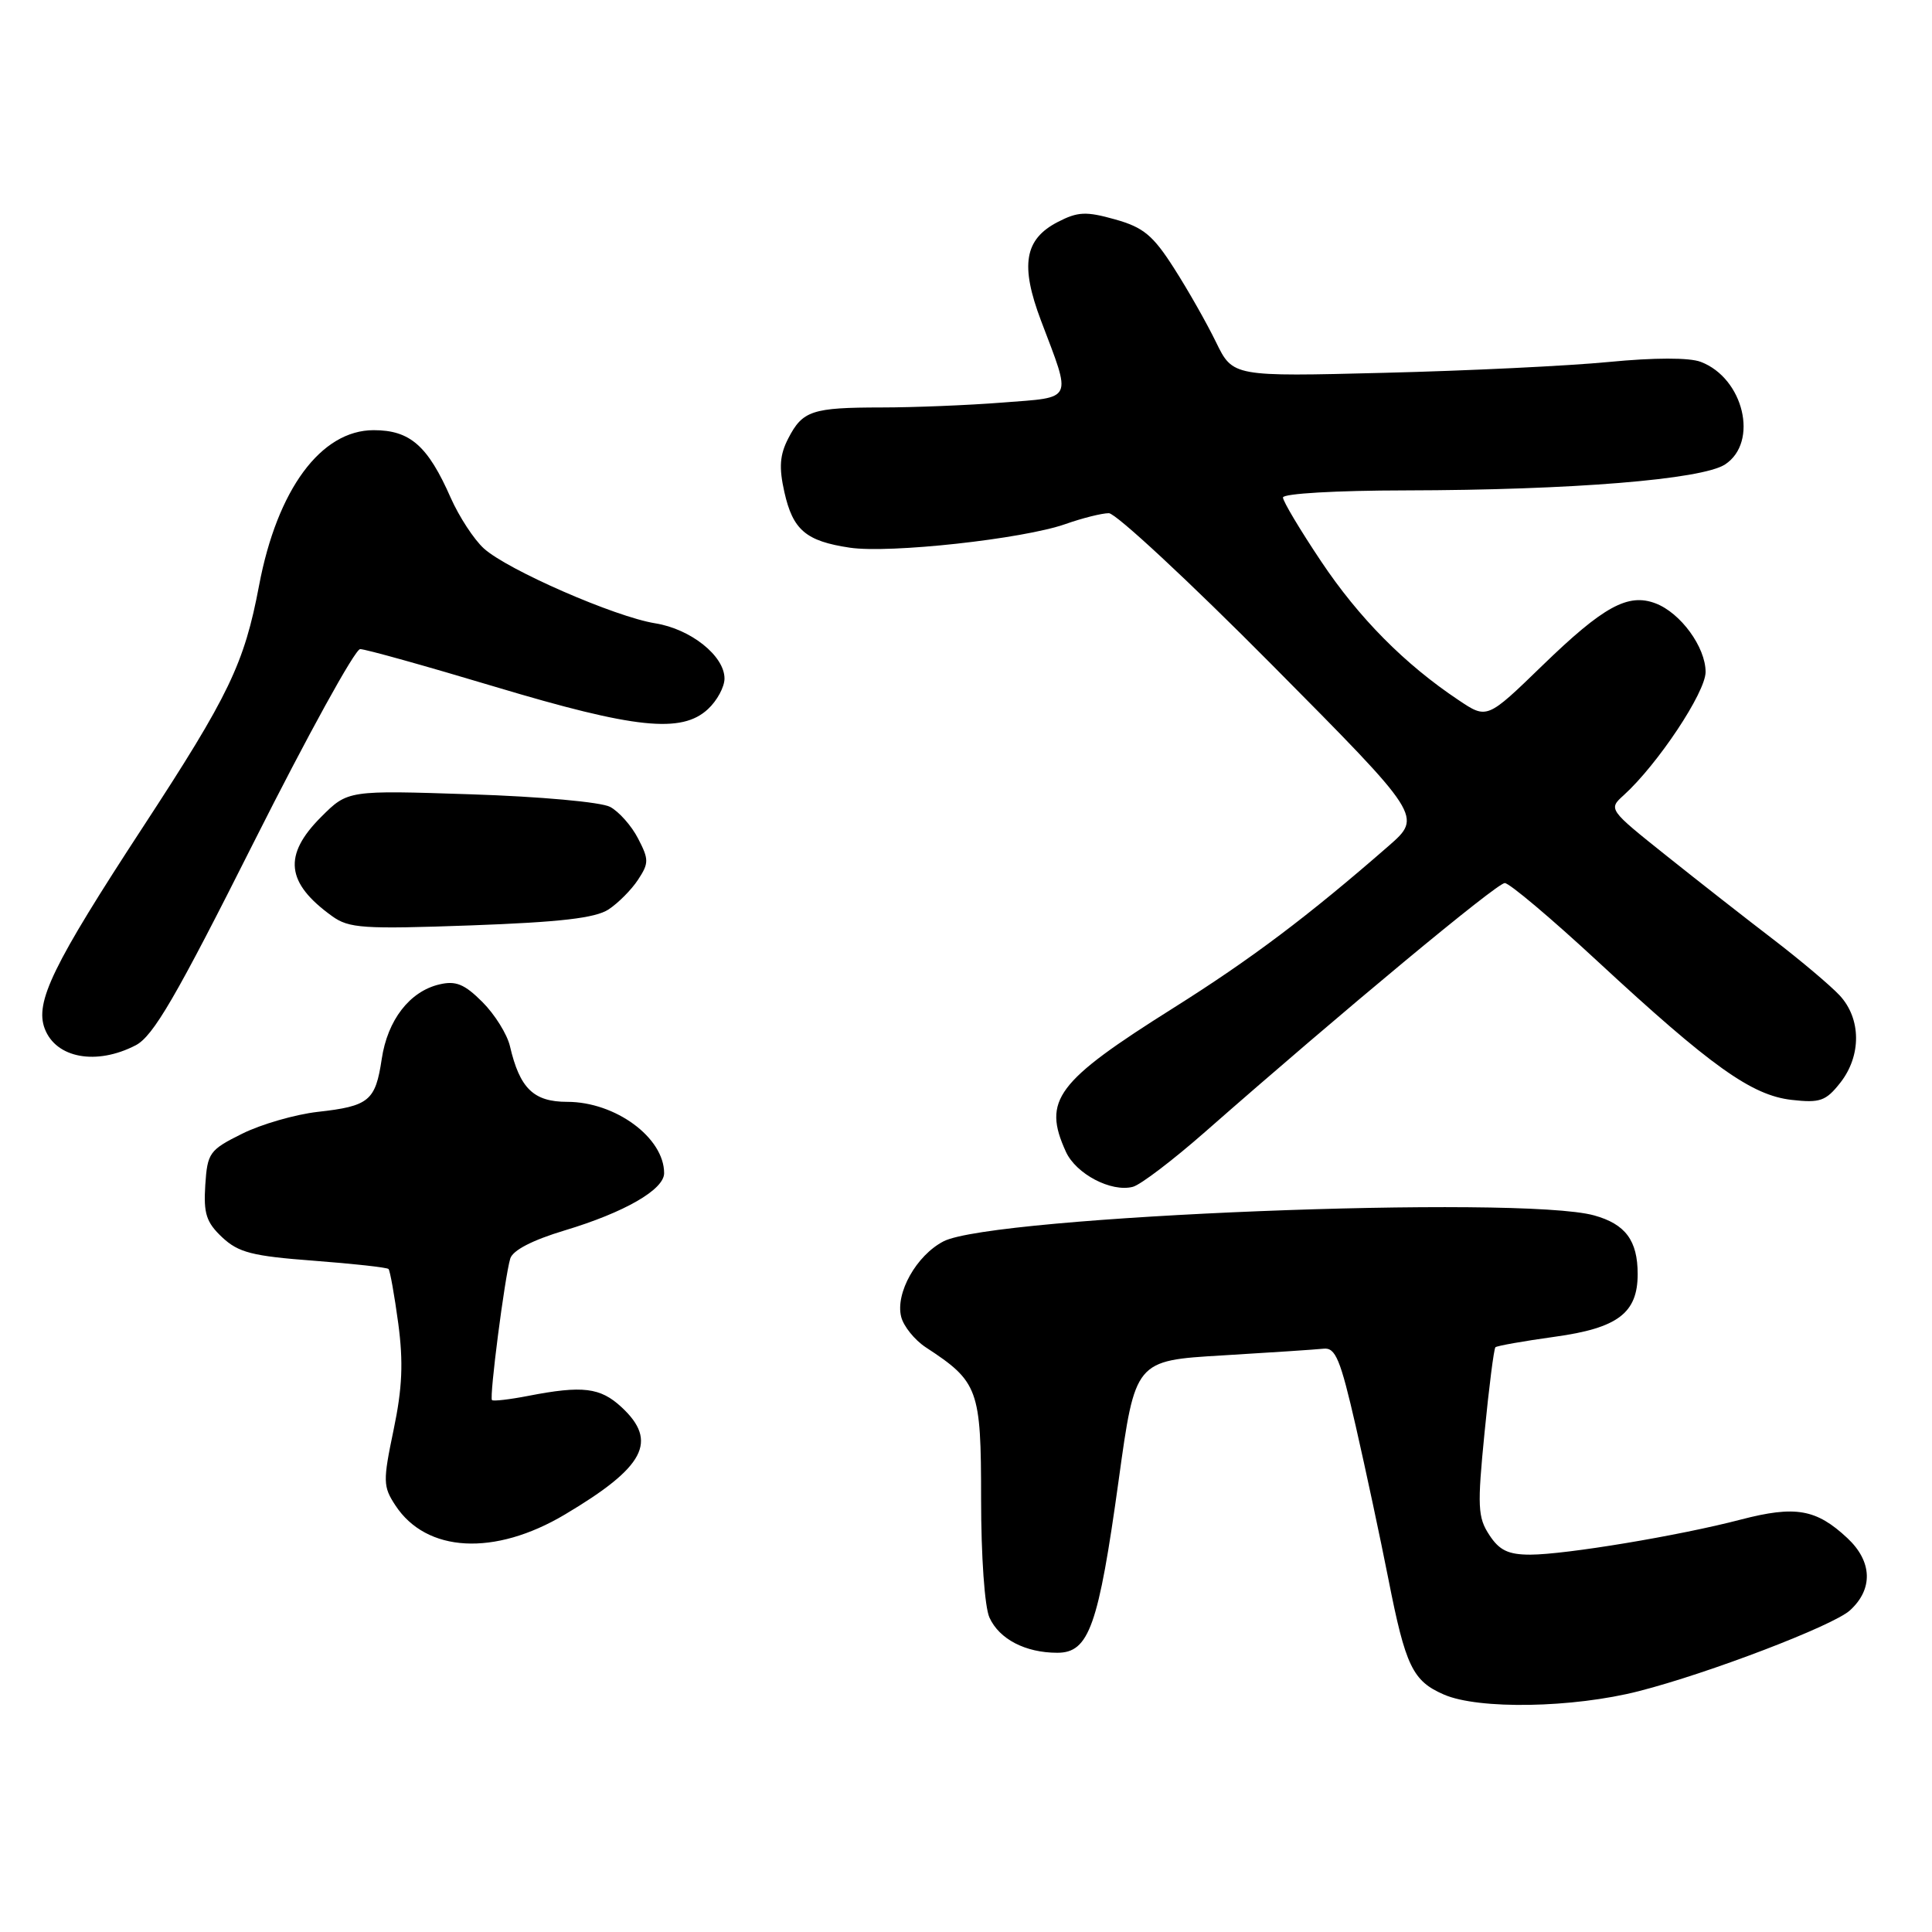 <?xml version="1.0" encoding="UTF-8" standalone="no"?>
<!DOCTYPE svg PUBLIC "-//W3C//DTD SVG 1.1//EN" "http://www.w3.org/Graphics/SVG/1.1/DTD/svg11.dtd" >
<svg xmlns="http://www.w3.org/2000/svg" xmlns:xlink="http://www.w3.org/1999/xlink" version="1.1" viewBox="0 0 256 256">
 <g >
 <path fill="currentColor"
d=" M 217.14 224.09 C 226.39 221.73 242.88 215.42 245.12 213.39 C 248.23 210.57 248.10 206.90 244.78 203.80 C 240.66 199.95 237.90 199.47 230.67 201.35 C 222.50 203.49 207.43 205.99 202.77 206.00 C 199.86 206.00 198.67 205.43 197.34 203.39 C 195.81 201.06 195.74 199.62 196.71 189.83 C 197.30 183.80 197.95 178.72 198.15 178.52 C 198.34 178.33 201.88 177.70 206.00 177.13 C 214.37 175.98 217.00 173.99 217.00 168.82 C 217.00 164.38 215.38 162.20 211.24 161.05 C 201.46 158.33 131.54 161.12 125.03 164.48 C 121.43 166.34 118.62 171.35 119.41 174.48 C 119.72 175.73 121.19 177.55 122.66 178.52 C 129.65 183.09 130.00 184.05 130.00 198.60 C 130.00 206.22 130.47 212.95 131.11 214.34 C 132.41 217.20 135.88 219.00 140.10 219.00 C 144.30 219.00 145.55 215.47 148.23 196.13 C 150.42 180.28 150.42 180.28 161.96 179.60 C 168.31 179.22 174.34 178.82 175.37 178.71 C 176.96 178.53 177.60 180.06 179.65 189.00 C 180.97 194.78 182.91 203.86 183.96 209.19 C 186.24 220.79 187.18 222.74 191.33 224.54 C 195.92 226.54 208.43 226.32 217.14 224.09 Z  M 74.85 200.68 C 85.44 194.39 87.24 190.98 82.35 186.45 C 79.54 183.85 77.21 183.56 70.00 184.96 C 67.53 185.44 65.36 185.69 65.19 185.52 C 64.82 185.15 66.87 169.27 67.61 166.77 C 67.94 165.67 70.53 164.33 74.81 163.04 C 82.76 160.65 88.00 157.63 88.00 155.45 C 88.00 150.75 81.55 146.00 75.16 146.00 C 70.70 146.00 68.87 144.22 67.57 138.62 C 67.20 137.04 65.56 134.41 63.92 132.77 C 61.55 130.40 60.40 129.92 58.22 130.44 C 54.29 131.36 51.35 135.15 50.58 140.33 C 49.75 145.87 48.91 146.57 42.09 147.33 C 39.11 147.67 34.61 148.97 32.09 150.22 C 27.75 152.38 27.48 152.75 27.20 157.03 C 26.96 160.81 27.33 161.96 29.44 163.95 C 31.60 165.97 33.42 166.44 41.54 167.05 C 46.80 167.45 51.28 167.94 51.48 168.15 C 51.68 168.35 52.26 171.59 52.77 175.35 C 53.46 180.52 53.31 183.94 52.15 189.48 C 50.73 196.28 50.75 196.97 52.39 199.47 C 56.50 205.74 65.52 206.23 74.85 200.68 Z  M 159.72 149.95 C 177.86 134.02 198.36 117.00 199.39 117.01 C 200.00 117.01 205.54 121.68 211.69 127.38 C 226.73 141.31 232.10 145.14 237.40 145.74 C 241.16 146.17 241.94 145.89 243.84 143.48 C 246.67 139.88 246.63 134.97 243.75 131.88 C 242.51 130.56 238.57 127.24 235.00 124.50 C 231.43 121.77 225.03 116.76 220.80 113.38 C 213.13 107.26 213.10 107.22 215.15 105.37 C 219.65 101.29 226.00 91.74 226.00 89.04 C 226.00 85.75 222.69 81.21 219.37 79.95 C 215.72 78.56 212.46 80.35 204.39 88.17 C 197.04 95.30 197.04 95.30 193.27 92.77 C 186.12 88.00 180.06 81.88 175.04 74.36 C 172.27 70.22 170.00 66.42 170.00 65.92 C 170.00 65.40 177.09 64.99 186.25 64.98 C 208.26 64.94 225.52 63.54 228.58 61.54 C 233.07 58.60 231.05 50.11 225.36 47.95 C 223.85 47.37 219.19 47.38 213.21 47.96 C 207.87 48.48 194.47 49.13 183.43 49.40 C 163.36 49.91 163.36 49.91 161.13 45.34 C 159.91 42.83 157.41 38.42 155.57 35.55 C 152.78 31.17 151.50 30.12 147.75 29.07 C 143.90 27.99 142.82 28.04 140.15 29.42 C 135.74 31.70 135.16 35.14 137.94 42.49 C 142.03 53.29 142.35 52.60 132.84 53.34 C 128.25 53.70 121.05 53.99 116.83 53.99 C 107.60 54.00 106.35 54.41 104.45 58.09 C 103.32 60.28 103.20 61.93 103.93 65.19 C 105.06 70.23 106.78 71.70 112.60 72.57 C 117.87 73.36 135.56 71.42 141.18 69.44 C 143.42 68.65 146.01 68.00 146.93 68.00 C 147.85 68.00 157.58 77.04 168.54 88.09 C 188.47 108.18 188.47 108.18 183.99 112.10 C 173.30 121.42 165.81 127.06 155.50 133.55 C 139.94 143.34 138.12 145.77 141.23 152.60 C 142.57 155.56 147.25 158.01 150.11 157.26 C 151.12 157.00 155.44 153.71 159.72 149.95 Z  M 17.97 138.51 C 20.30 137.31 23.30 132.15 33.67 111.52 C 40.73 97.49 47.05 86.01 47.72 86.01 C 48.39 86.00 56.43 88.25 65.60 91.00 C 84.14 96.56 90.32 97.21 93.81 93.96 C 95.02 92.84 96.00 91.02 96.00 89.91 C 96.00 86.91 91.52 83.34 86.81 82.59 C 81.48 81.73 67.23 75.51 64.11 72.67 C 62.80 71.48 60.84 68.47 59.74 66.00 C 56.69 59.06 54.34 57.00 49.51 57.00 C 42.53 57.00 36.73 64.86 34.33 77.57 C 32.37 87.94 30.37 92.11 18.94 109.59 C 7.00 127.86 4.59 132.80 5.93 136.31 C 7.42 140.22 12.77 141.20 17.97 138.51 Z  M 80.63 120.51 C 81.92 119.66 83.68 117.89 84.55 116.56 C 85.99 114.37 85.99 113.88 84.55 111.11 C 83.69 109.43 82.02 107.55 80.85 106.92 C 79.66 106.28 71.60 105.55 62.41 105.25 C 46.09 104.71 46.09 104.71 42.55 108.25 C 37.48 113.32 37.89 116.99 44.00 121.39 C 46.24 123.01 48.12 123.13 62.39 122.62 C 74.23 122.19 78.88 121.65 80.63 120.51 Z "/>
</g>
</svg>